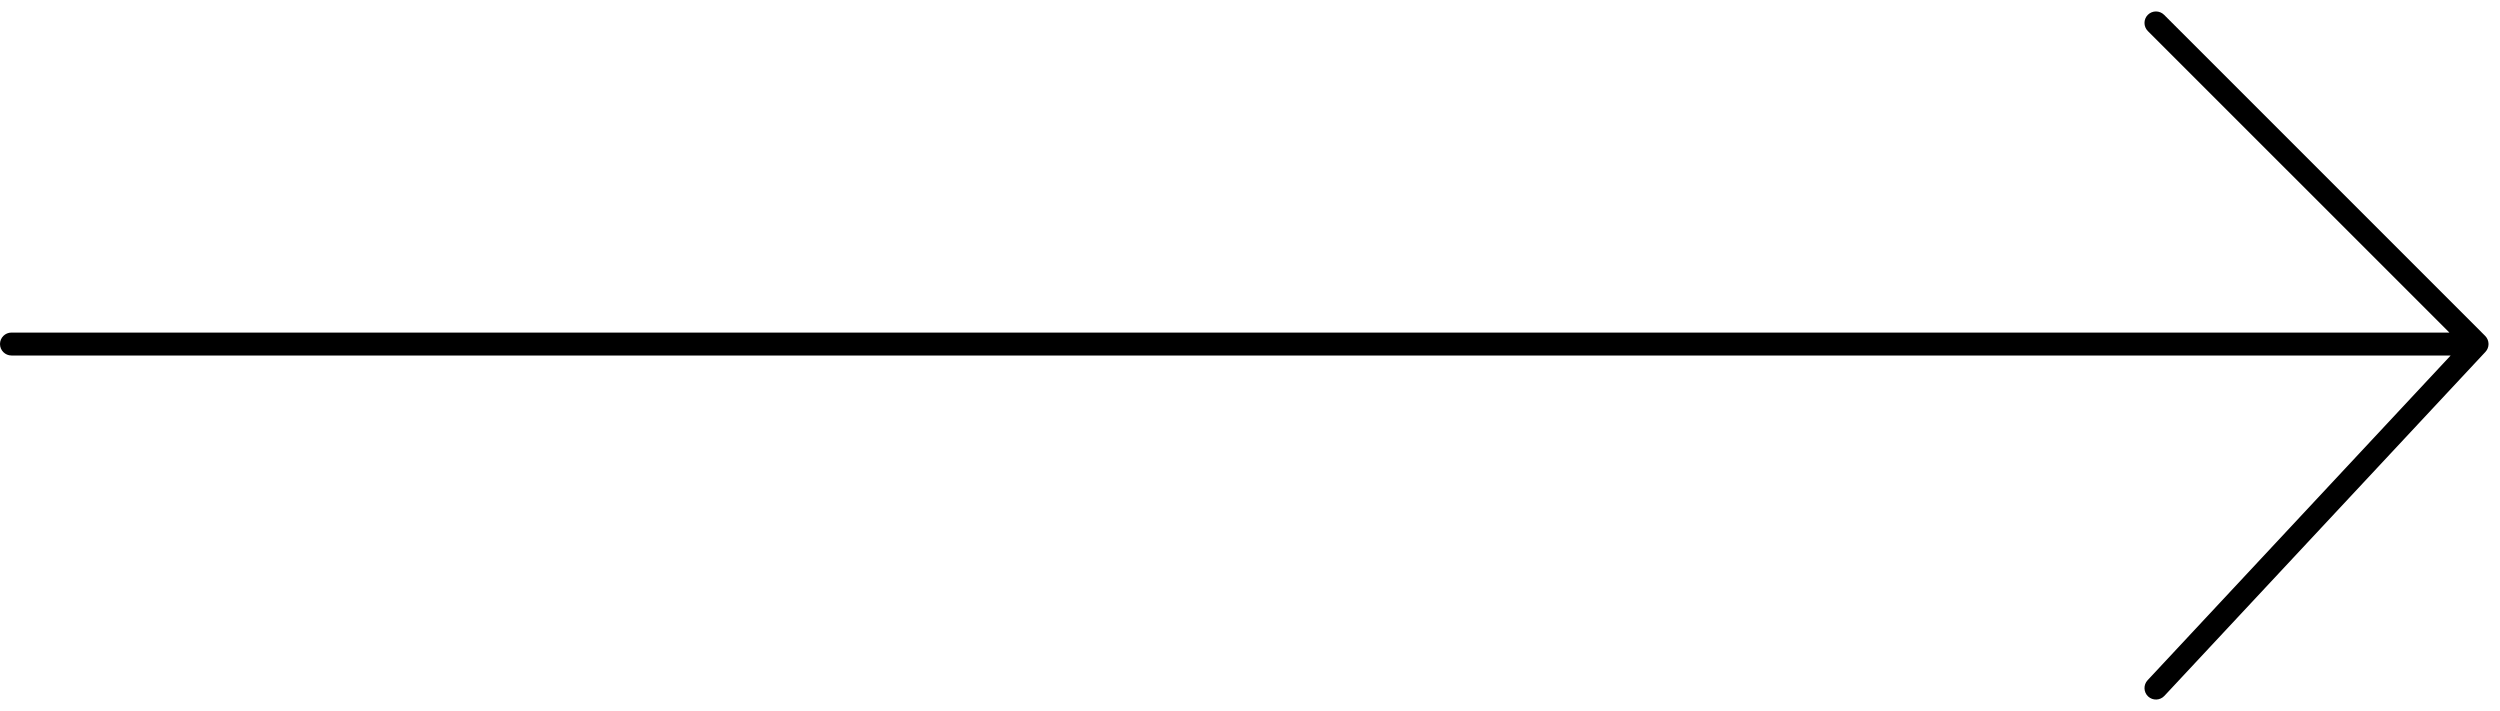 <?xml version="1.0" encoding="UTF-8"?>
<svg width="109px" height="31px" viewBox="0 0 109 31" version="1.1" xmlns="http://www.w3.org/2000/svg" xmlns:xlink="http://www.w3.org/1999/xlink">
    <!-- Generator: Sketch 54.1 (76490) - https://sketchapp.com -->
    <title>形状结合</title>
    <desc>Created with Sketch.</desc>
    <g id="页面1" stroke="none" stroke-width="1" fill="none" fill-rule="evenodd">
        <g id="画板" transform="translate(-10, -17)" fill="#000000" fill-rule="nonzero">
            <path d="M116.793,31.5 L103.646,18.354 C103.451,18.158 103.451,17.842 103.646,17.646 C103.842,17.451 104.158,17.451 104.354,17.646 L118.354,31.646 C118.444,31.737 118.5,31.862 118.5,32 C118.5,32.132 118.449,32.252 118.366,32.341 L104.366,47.341 C104.177,47.543 103.861,47.554 103.659,47.366 C103.457,47.177 103.446,46.861 103.634,46.659 L116.849,32.5 L10.5,32.5 C10.224,32.5 10,32.276 10,32 C10,31.724 10.224,31.5 10.5,31.5 L116.793,31.5 Z" id="形状结合"></path>
        </g>
    </g>
</svg>